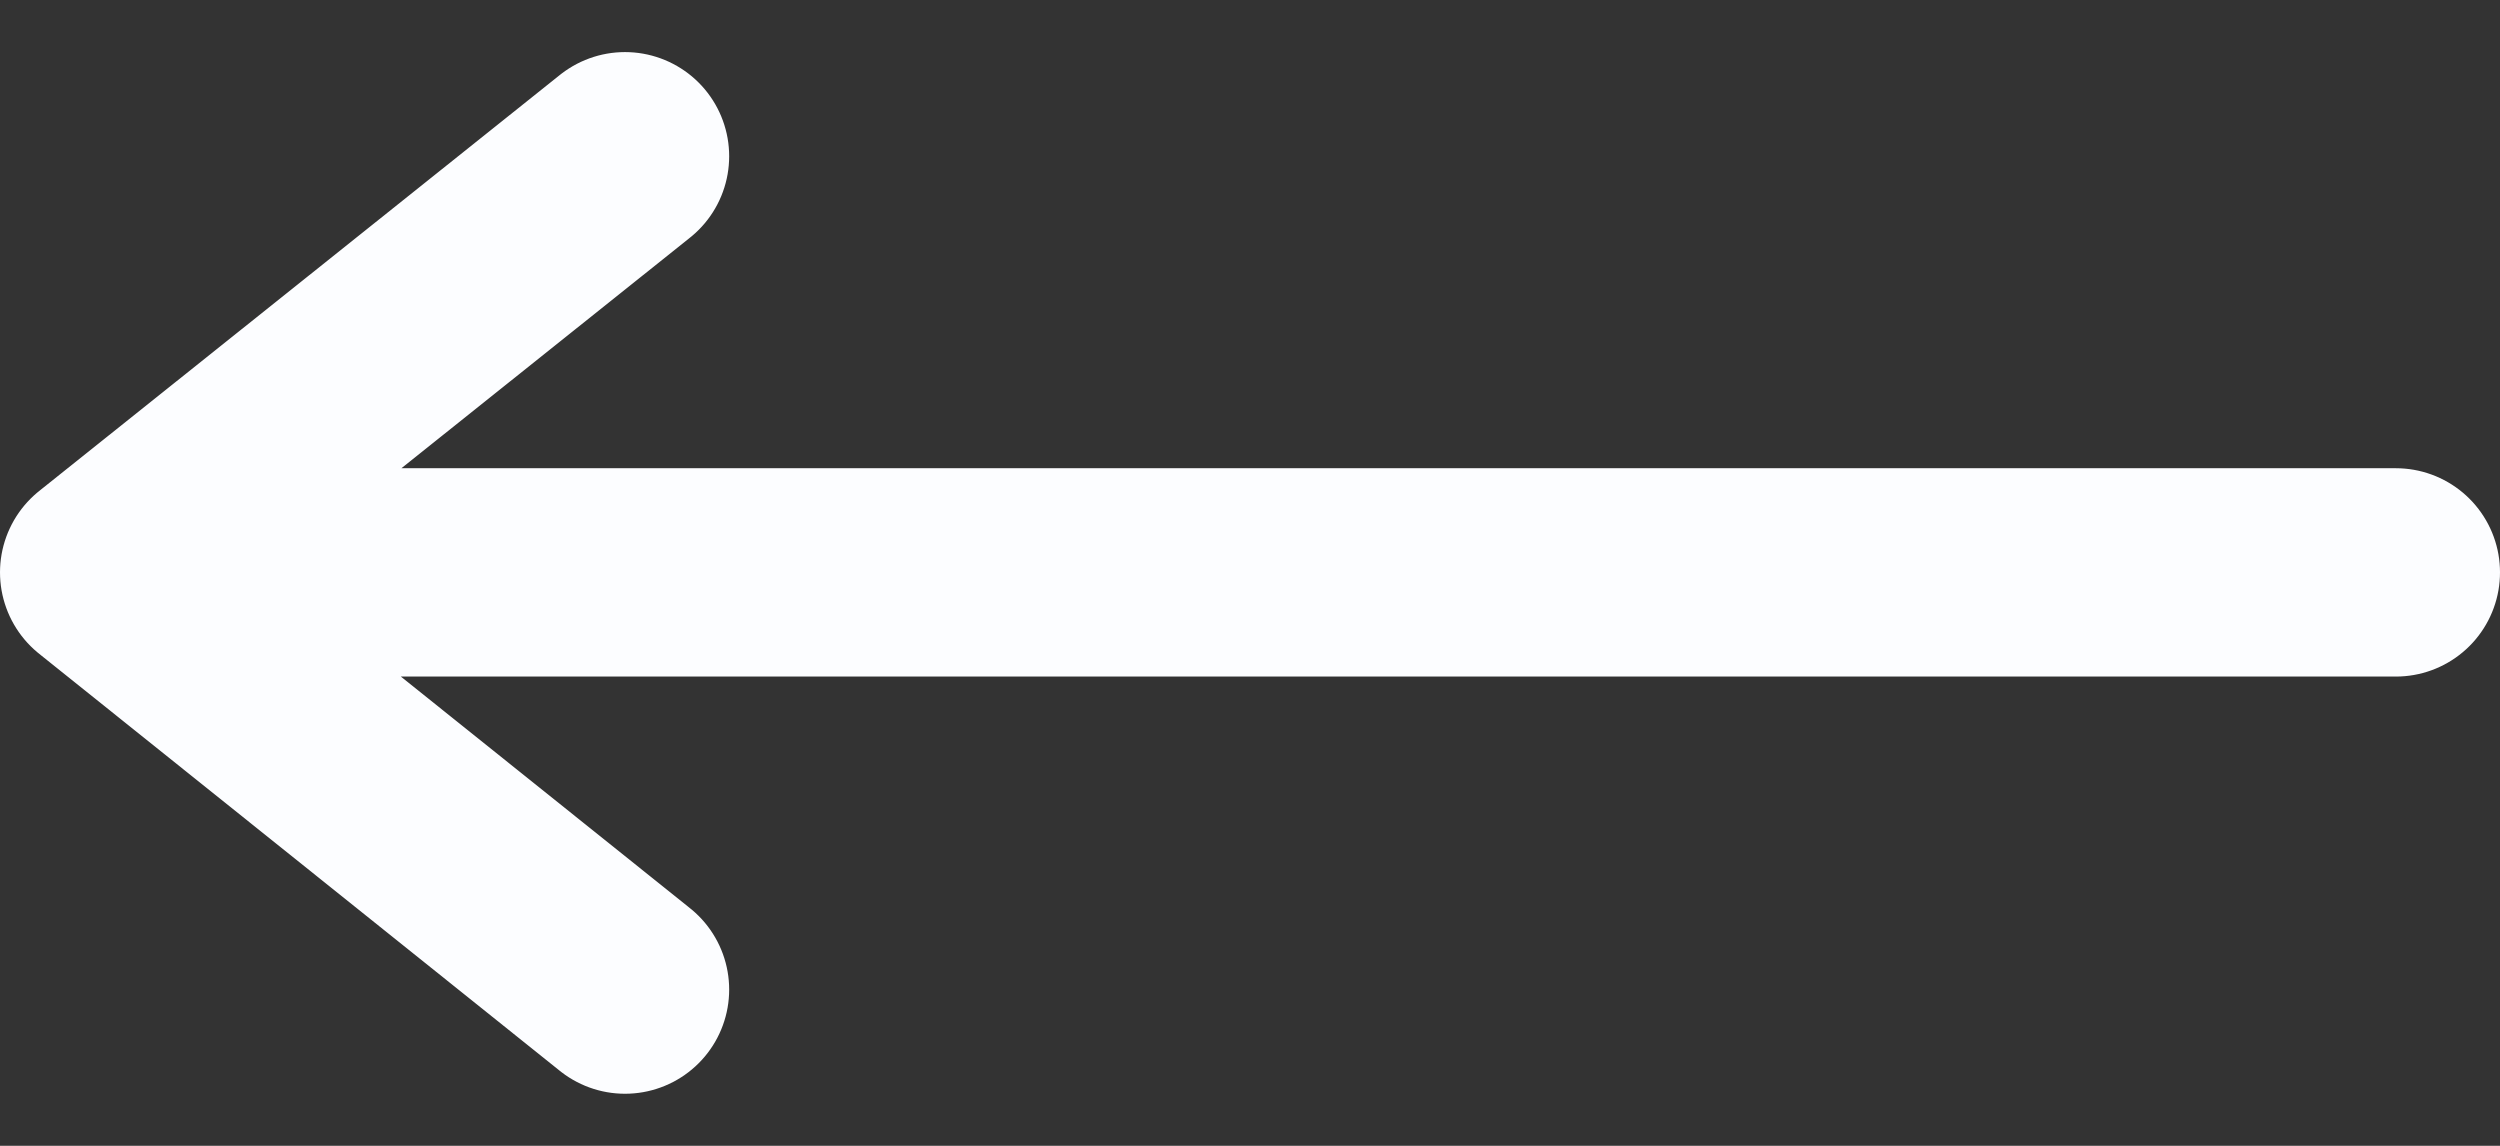 <svg width="100%" height="100%" preserveAspectRatio="xMidYMid meet"  viewBox="0 0 24 11" fill="none" xmlns="http://www.w3.org/2000/svg">
<rect x="0" y="0" width="24" height="11" fill="#333333" stroke="none"/>
<path d="M23 5.495L1 5.495M1 5.495L6 1.5M1 5.495L6 9.5" stroke="#FCFDFF" stroke-width="2" stroke-linecap="round" stroke-linejoin="round"/>
</svg>
